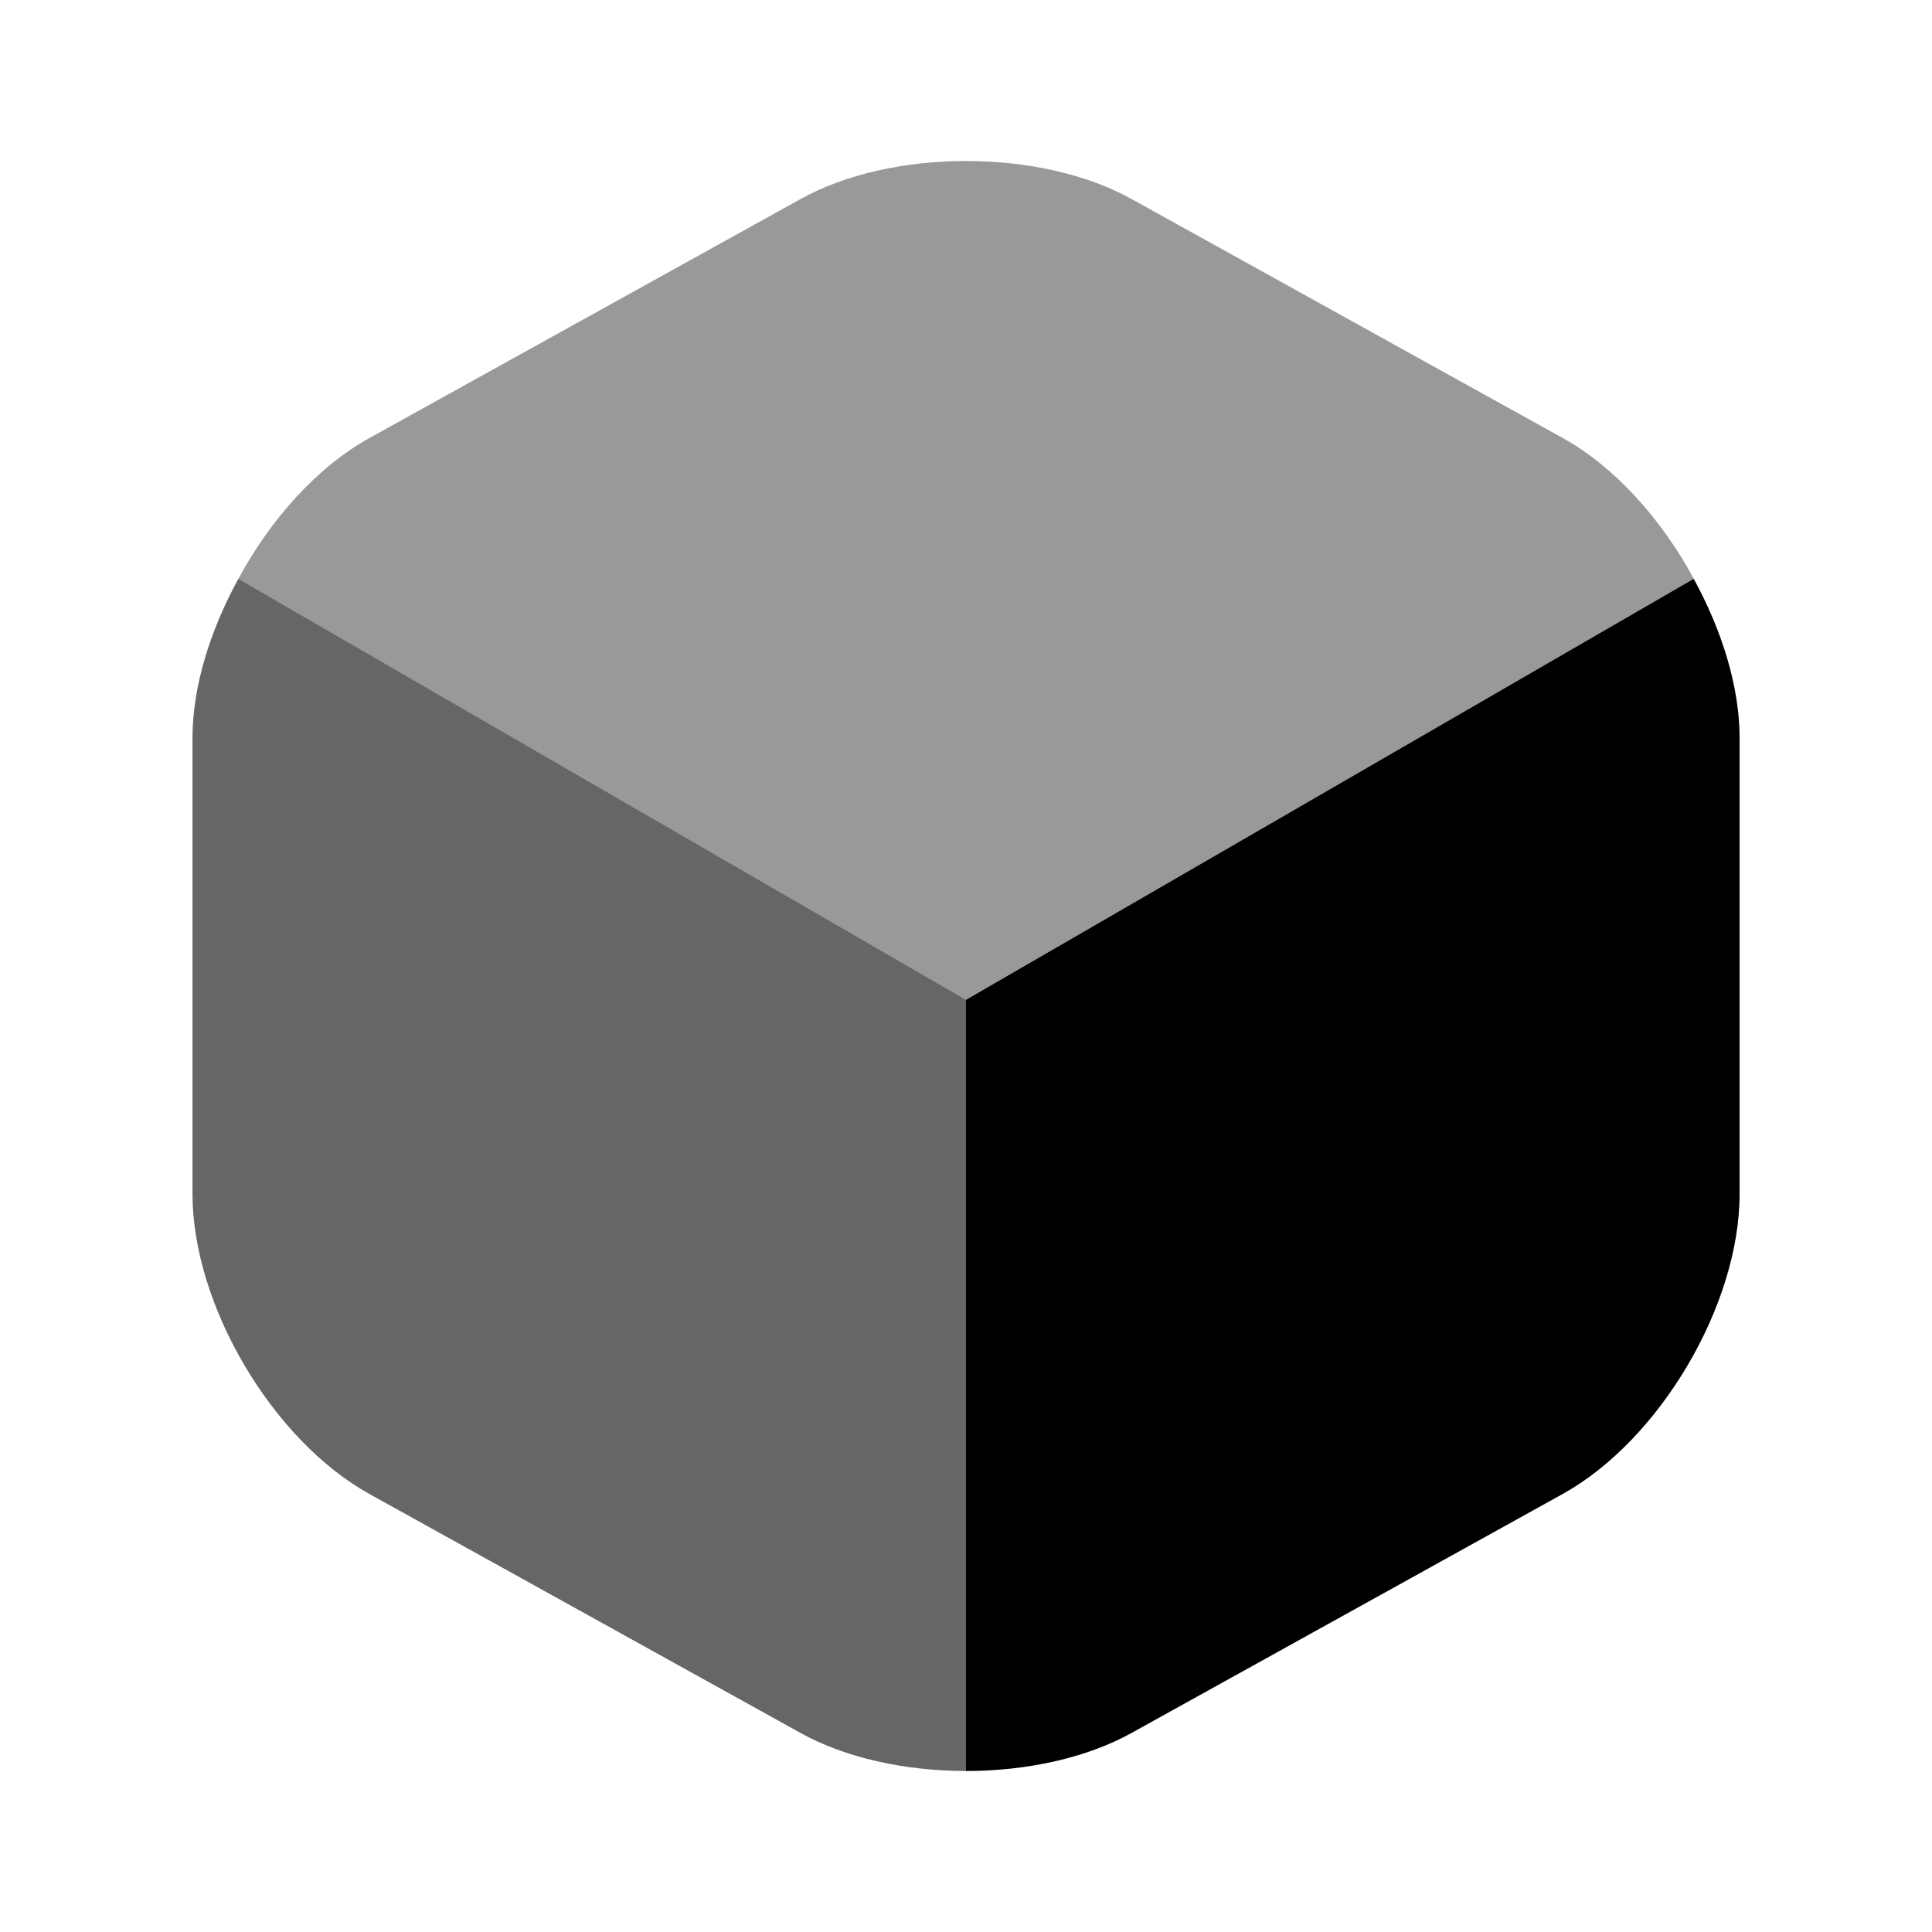 <svg
  width="24"
  height="24"
  viewBox="0 0 24 24"
  fill="none"
  xmlns="http://www.w3.org/2000/svg"
>
<path
    opacity="0.4"
    d="M21.041 7.19L12.001 12.42L2.961 7.19C3.361 6.45 3.941 5.8 4.591 5.44L9.931 2.48C11.071 1.84 12.931 1.84 14.071 2.48L19.411 5.44C20.061 5.8 20.641 6.45 21.041 7.19Z"
    fill="currentColor"
  />
<path
    opacity="0.6"
    d="M12.001 12.42V22C11.251 22 10.501 21.84 9.931 21.52L4.591 18.56C3.381 17.89 2.391 16.21 2.391 14.83V9.17C2.391 8.53 2.611 7.83 2.961 7.19L12.001 12.42Z"
    fill="currentColor"
  />
<path
    d="M21.61 9.17V14.83C21.61 16.21 20.62 17.89 19.41 18.56L14.07 21.52C13.5 21.84 12.75 22 12 22V12.42L21.04 7.19C21.39 7.83 21.61 8.53 21.61 9.17Z"
    fill="currentColor"
  />
</svg>
